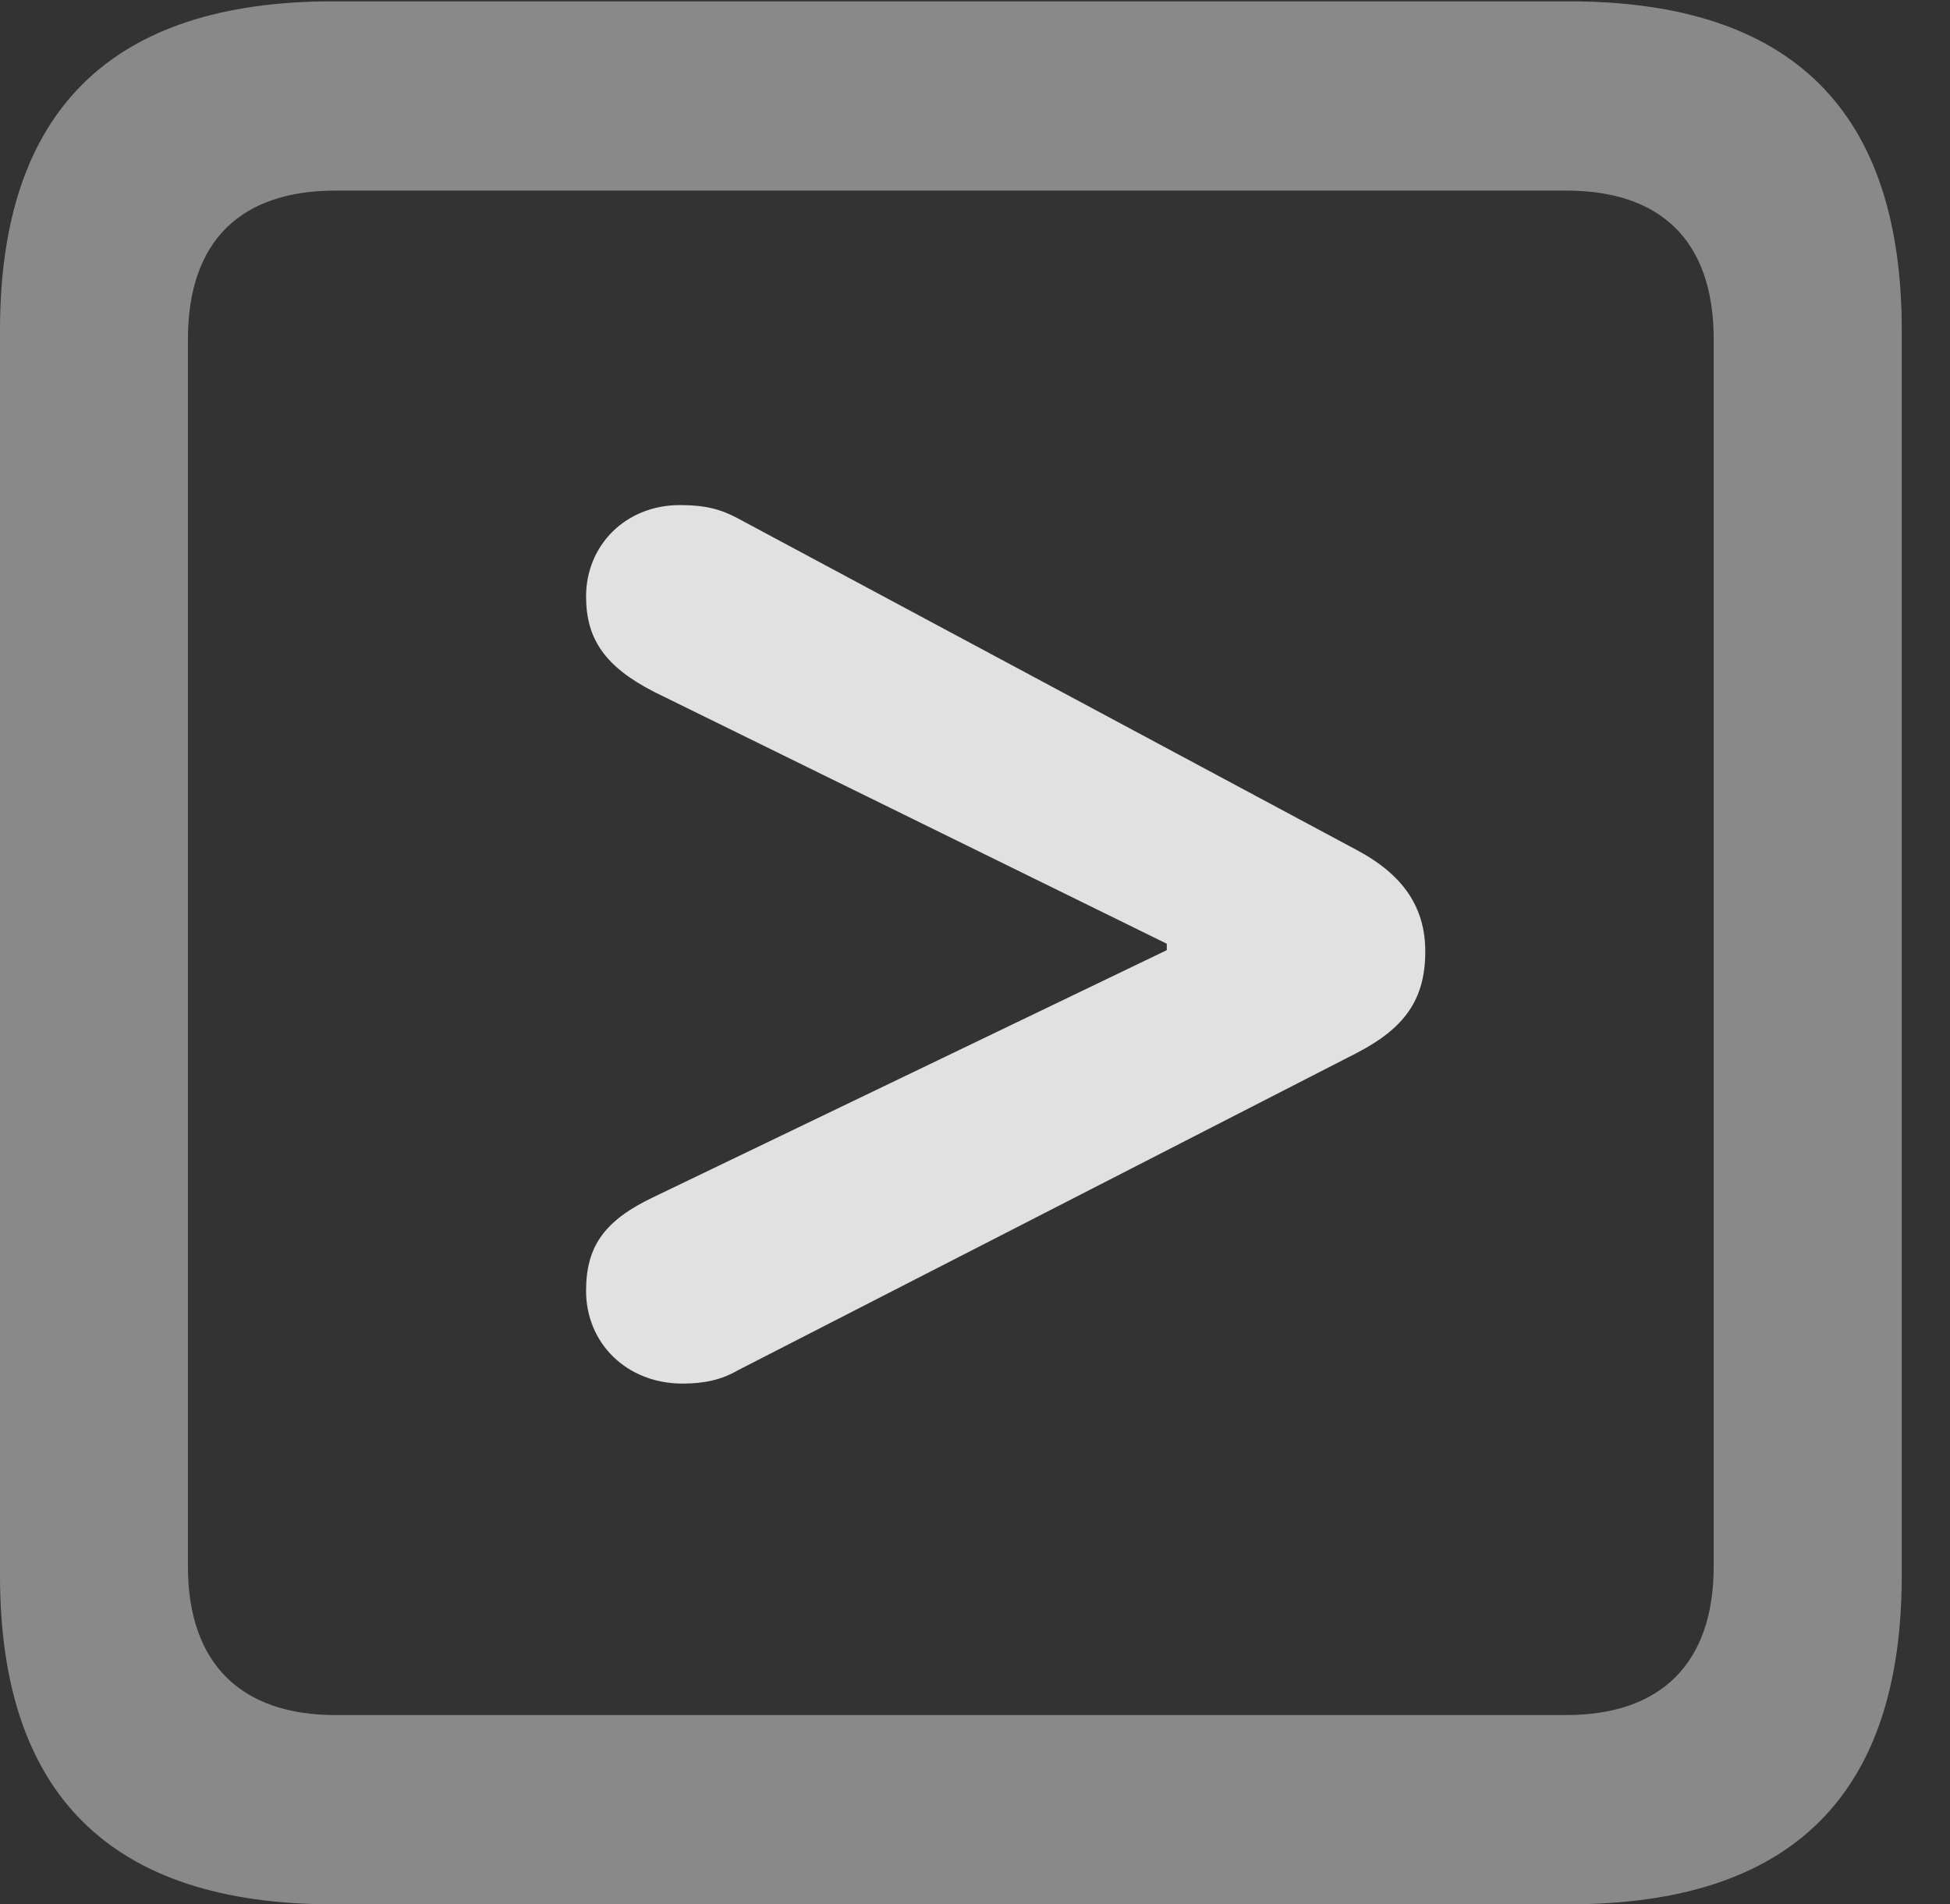 <?xml version="1.0" encoding="UTF-8"?>
<!--Generator: Apple Native CoreSVG 341-->
<!DOCTYPE svg
PUBLIC "-//W3C//DTD SVG 1.1//EN"
       "http://www.w3.org/Graphics/SVG/1.1/DTD/svg11.dtd">
<svg version="1.1" xmlns="http://www.w3.org/2000/svg" xmlns:xlink="http://www.w3.org/1999/xlink" viewBox="0 0 14.59 14.248">
 <rect x="0" y="0" width="14.59" height="14.248" fill="#333333" stroke="none"/>
 <g>
  <rect height="14.248" opacity="0" width="14.59" x="0" y="0"/>
  <path d="M2.49 14.248L11.738 14.248C13.408 14.248 14.229 13.428 14.229 11.787L14.229 2.471C14.229 0.83 13.408 0.01 11.738 0.01L2.49 0.01C0.83 0.01 0 0.83 0 2.471L0 11.787C0 13.428 0.83 14.248 2.49 14.248ZM2.51 12.832C1.807 12.832 1.406 12.451 1.406 11.719L1.406 2.539C1.406 1.797 1.807 1.426 2.51 1.426L11.719 1.426C12.422 1.426 12.822 1.797 12.822 2.539L12.822 11.719C12.822 12.451 12.422 12.832 11.719 12.832Z" fill="white" fill-opacity="0.425"/>
  <path d="M5.107 10.352C5.273 10.352 5.4 10.322 5.518 10.254L10.146 7.881C10.508 7.695 10.664 7.48 10.664 7.119C10.664 6.787 10.498 6.543 10.146 6.357L5.518 3.877C5.391 3.809 5.273 3.779 5.088 3.779C4.678 3.779 4.385 4.082 4.385 4.463C4.385 4.785 4.531 4.99 4.893 5.176L8.73 7.061L8.73 7.109L4.893 8.955C4.521 9.131 4.385 9.326 4.385 9.658C4.385 10.049 4.688 10.352 5.107 10.352Z" fill="white" fill-opacity="0.85"/>
 </g>
</svg>

